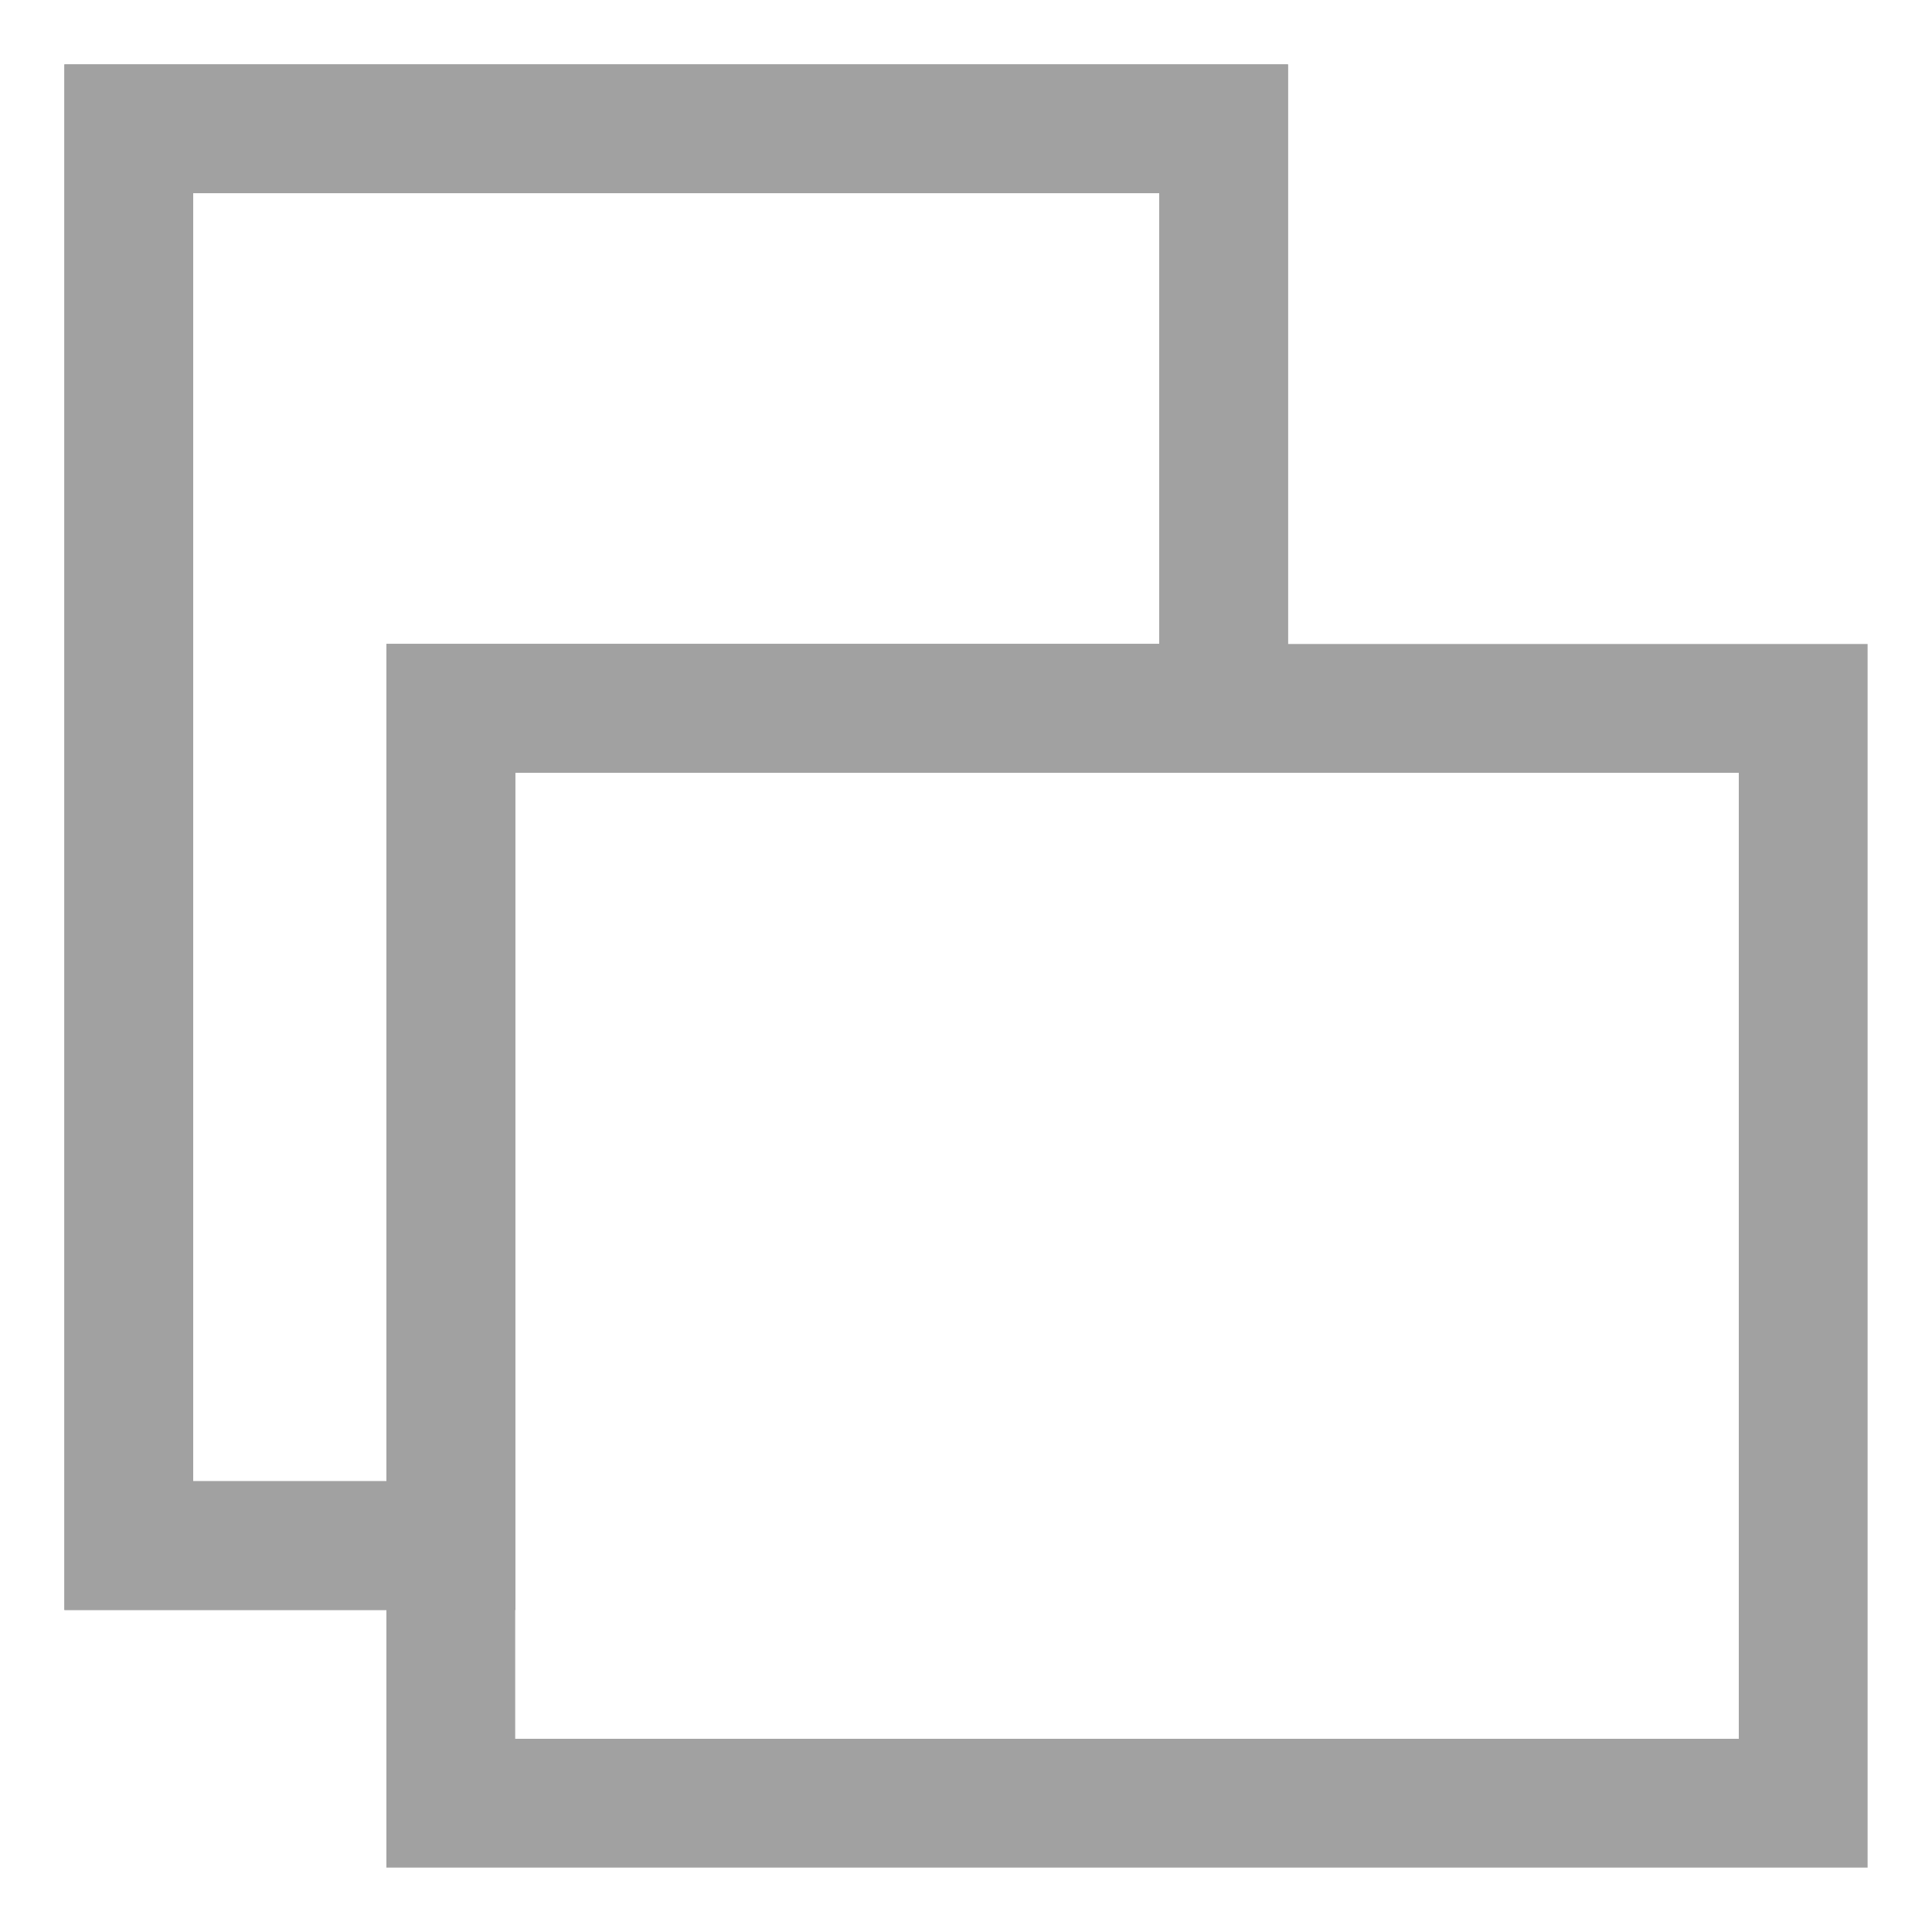 <svg id="artboard" xmlns="http://www.w3.org/2000/svg" viewBox="0 0 30 30">
  <defs>
    <style>
      .cls-1 {
        fill: none;
      }

      .cls-2 {
        fill: #a1a1a1;
      }
    </style>
  </defs>
  <title>artboard</title>
  <rect id="frame" class="cls-1" width="30" height="30"/>
  <path class="cls-2" d="M294,149h-7V125h19v11H294Zm-5-2h3V134h12v-7H289Z" transform="translate(-286 -124)"/>
  <path class="cls-2" d="M294,149h-7V125h19v11H294Zm-5-2h3V134h12v-7H289Z" transform="translate(-286 -124)"/>
  <path class="cls-2" d="M315,153H292V134h23Zm-21-2h19V136H294Z" transform="translate(-286 -124)"/>
</svg>
